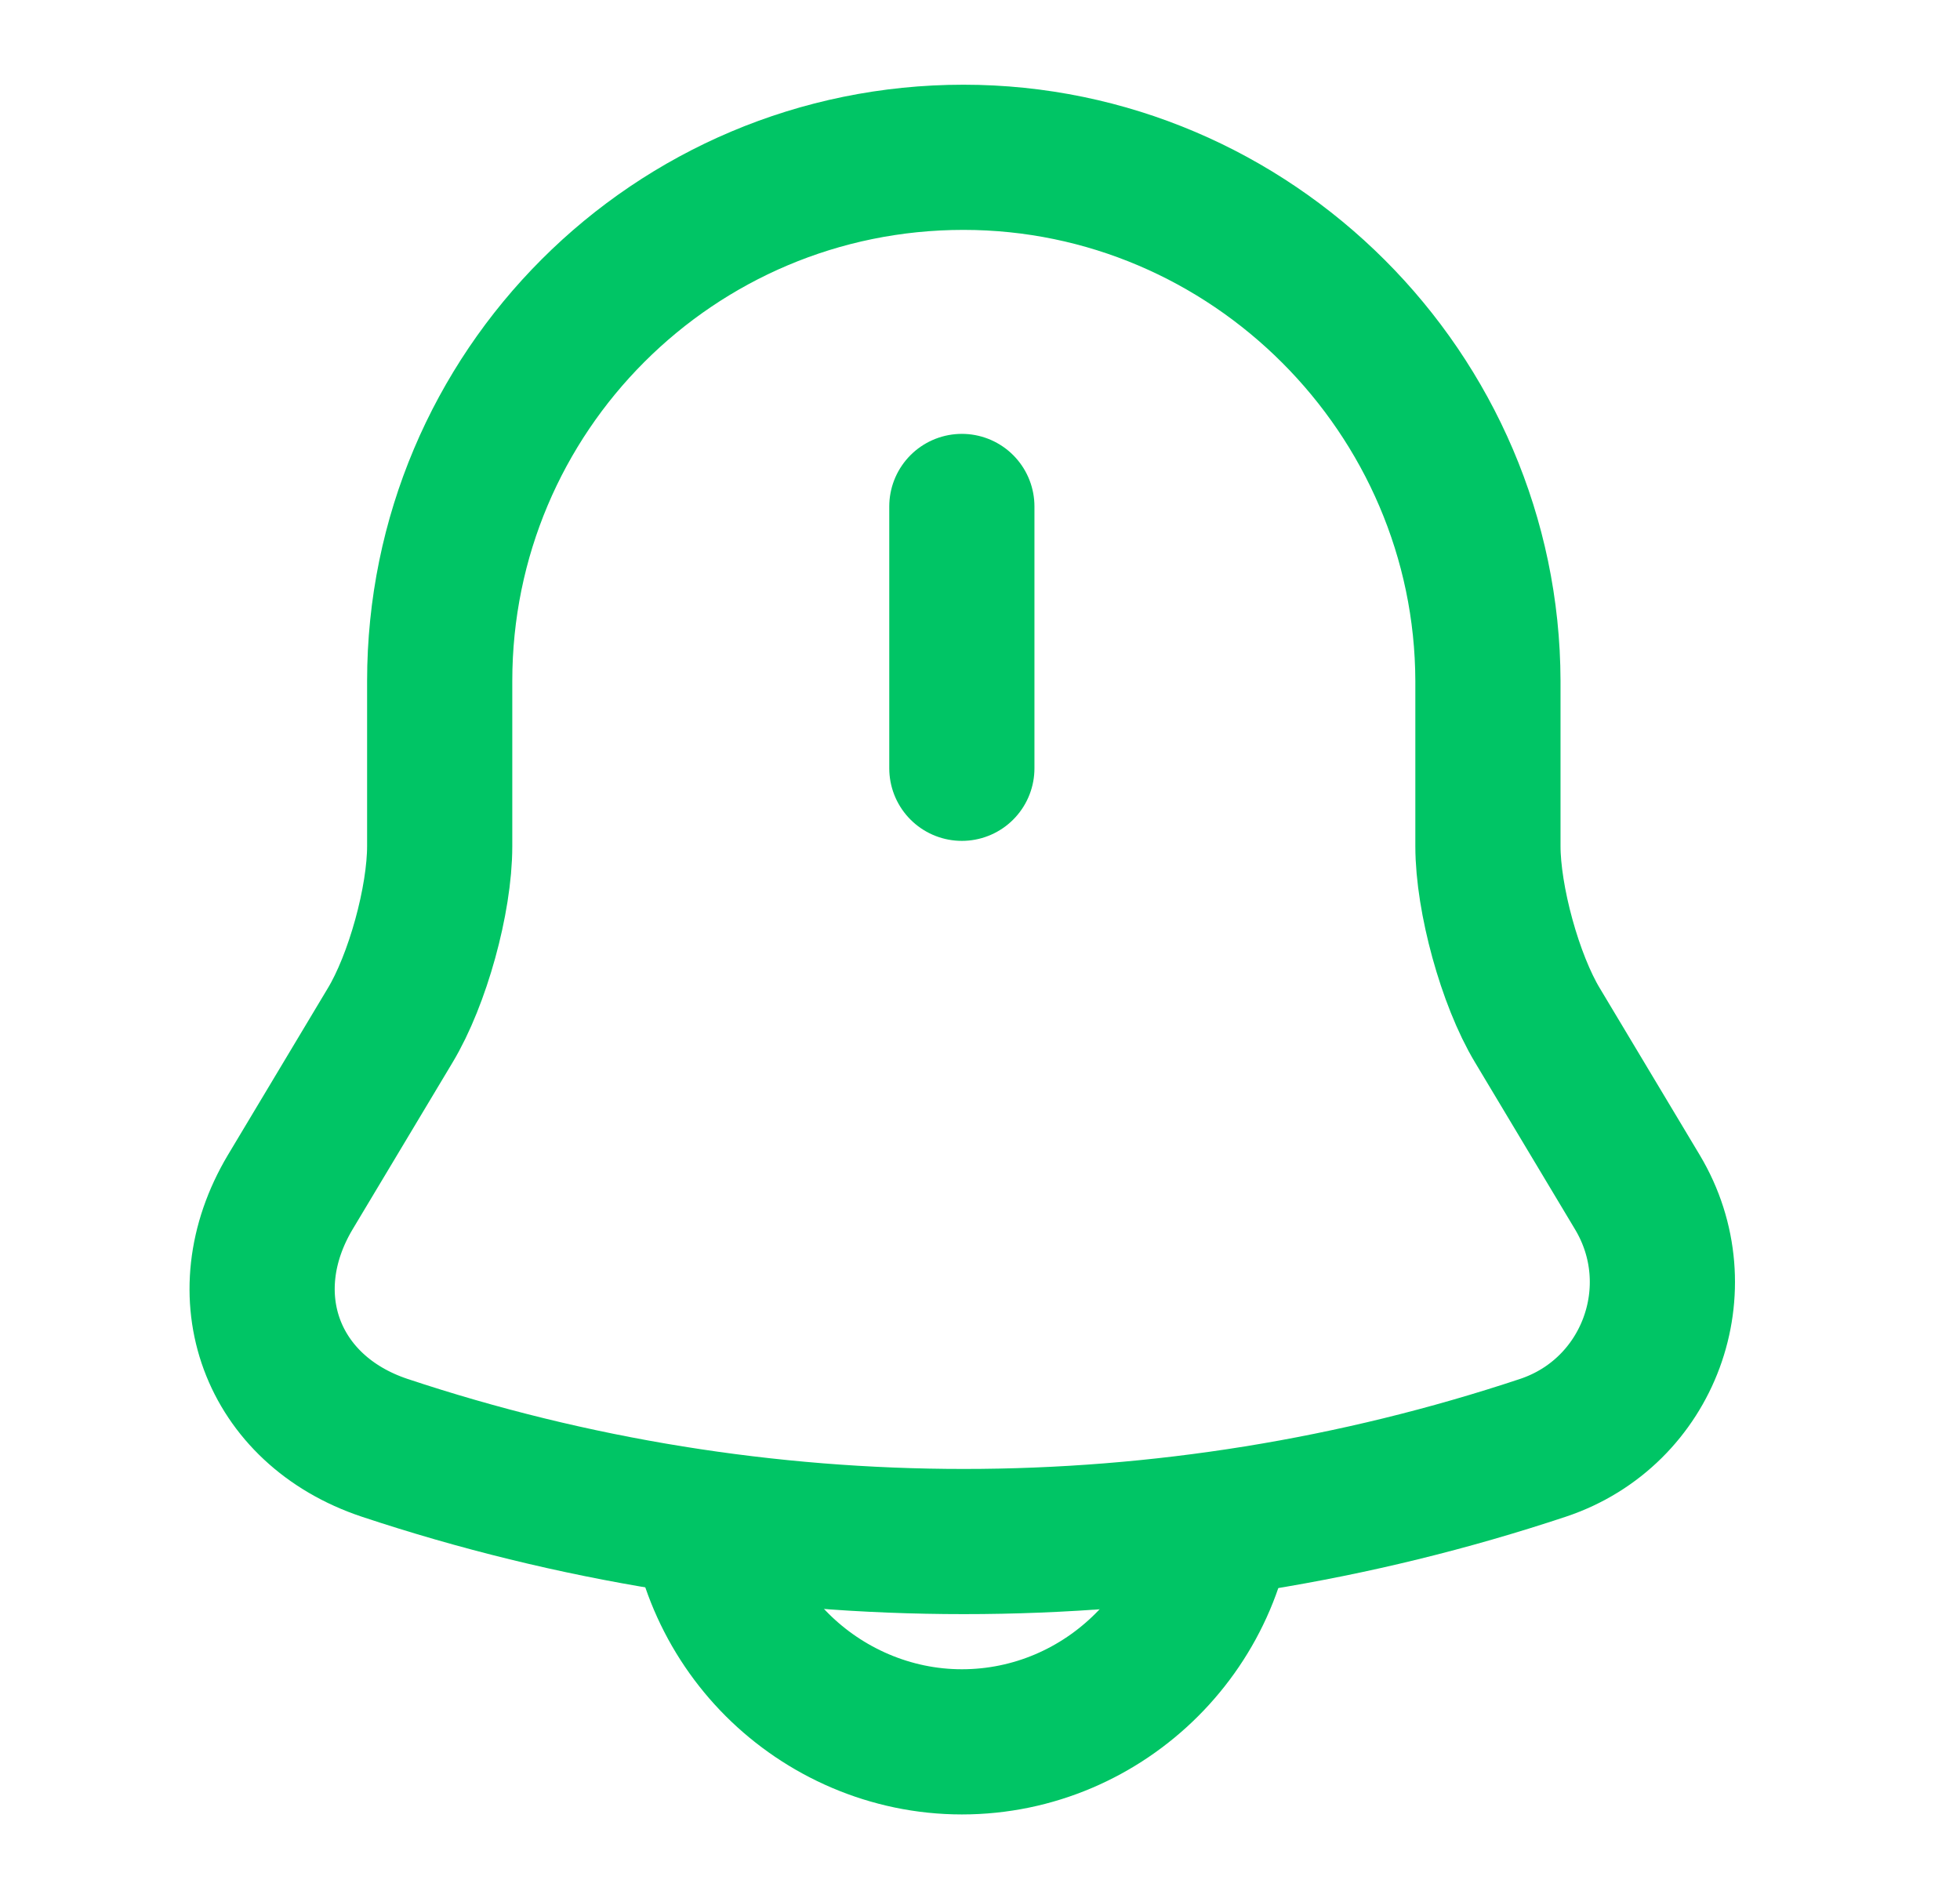 <svg width="27" height="26" viewBox="0 0 27 26" fill="none" xmlns="http://www.w3.org/2000/svg">
<path d="M13.25 6.977V10.584" stroke="#00C565" stroke-width="2" stroke-miterlimit="10" stroke-linecap="round"/>
<path d="M13.272 2.167C9.285 2.167 6.057 5.395 6.057 9.382V11.657C6.057 12.394 5.753 13.499 5.374 14.127L3.998 16.424C3.153 17.843 3.738 19.424 5.298 19.945C10.477 21.667 16.078 21.667 21.256 19.945C22.718 19.457 23.347 17.745 22.556 16.424L21.18 14.127C20.801 13.499 20.497 12.383 20.497 11.657V9.382C20.487 5.417 17.237 2.167 13.272 2.167Z" stroke="#00C565" stroke-width="2" stroke-miterlimit="10" stroke-linecap="round"/>
<path d="M16.858 20.389C16.858 22.371 15.232 23.996 13.25 23.996C12.264 23.996 11.354 23.584 10.704 22.934C10.054 22.285 9.642 21.375 9.642 20.389" stroke="#00C565" stroke-width="2" stroke-miterlimit="10"/>
</svg>
